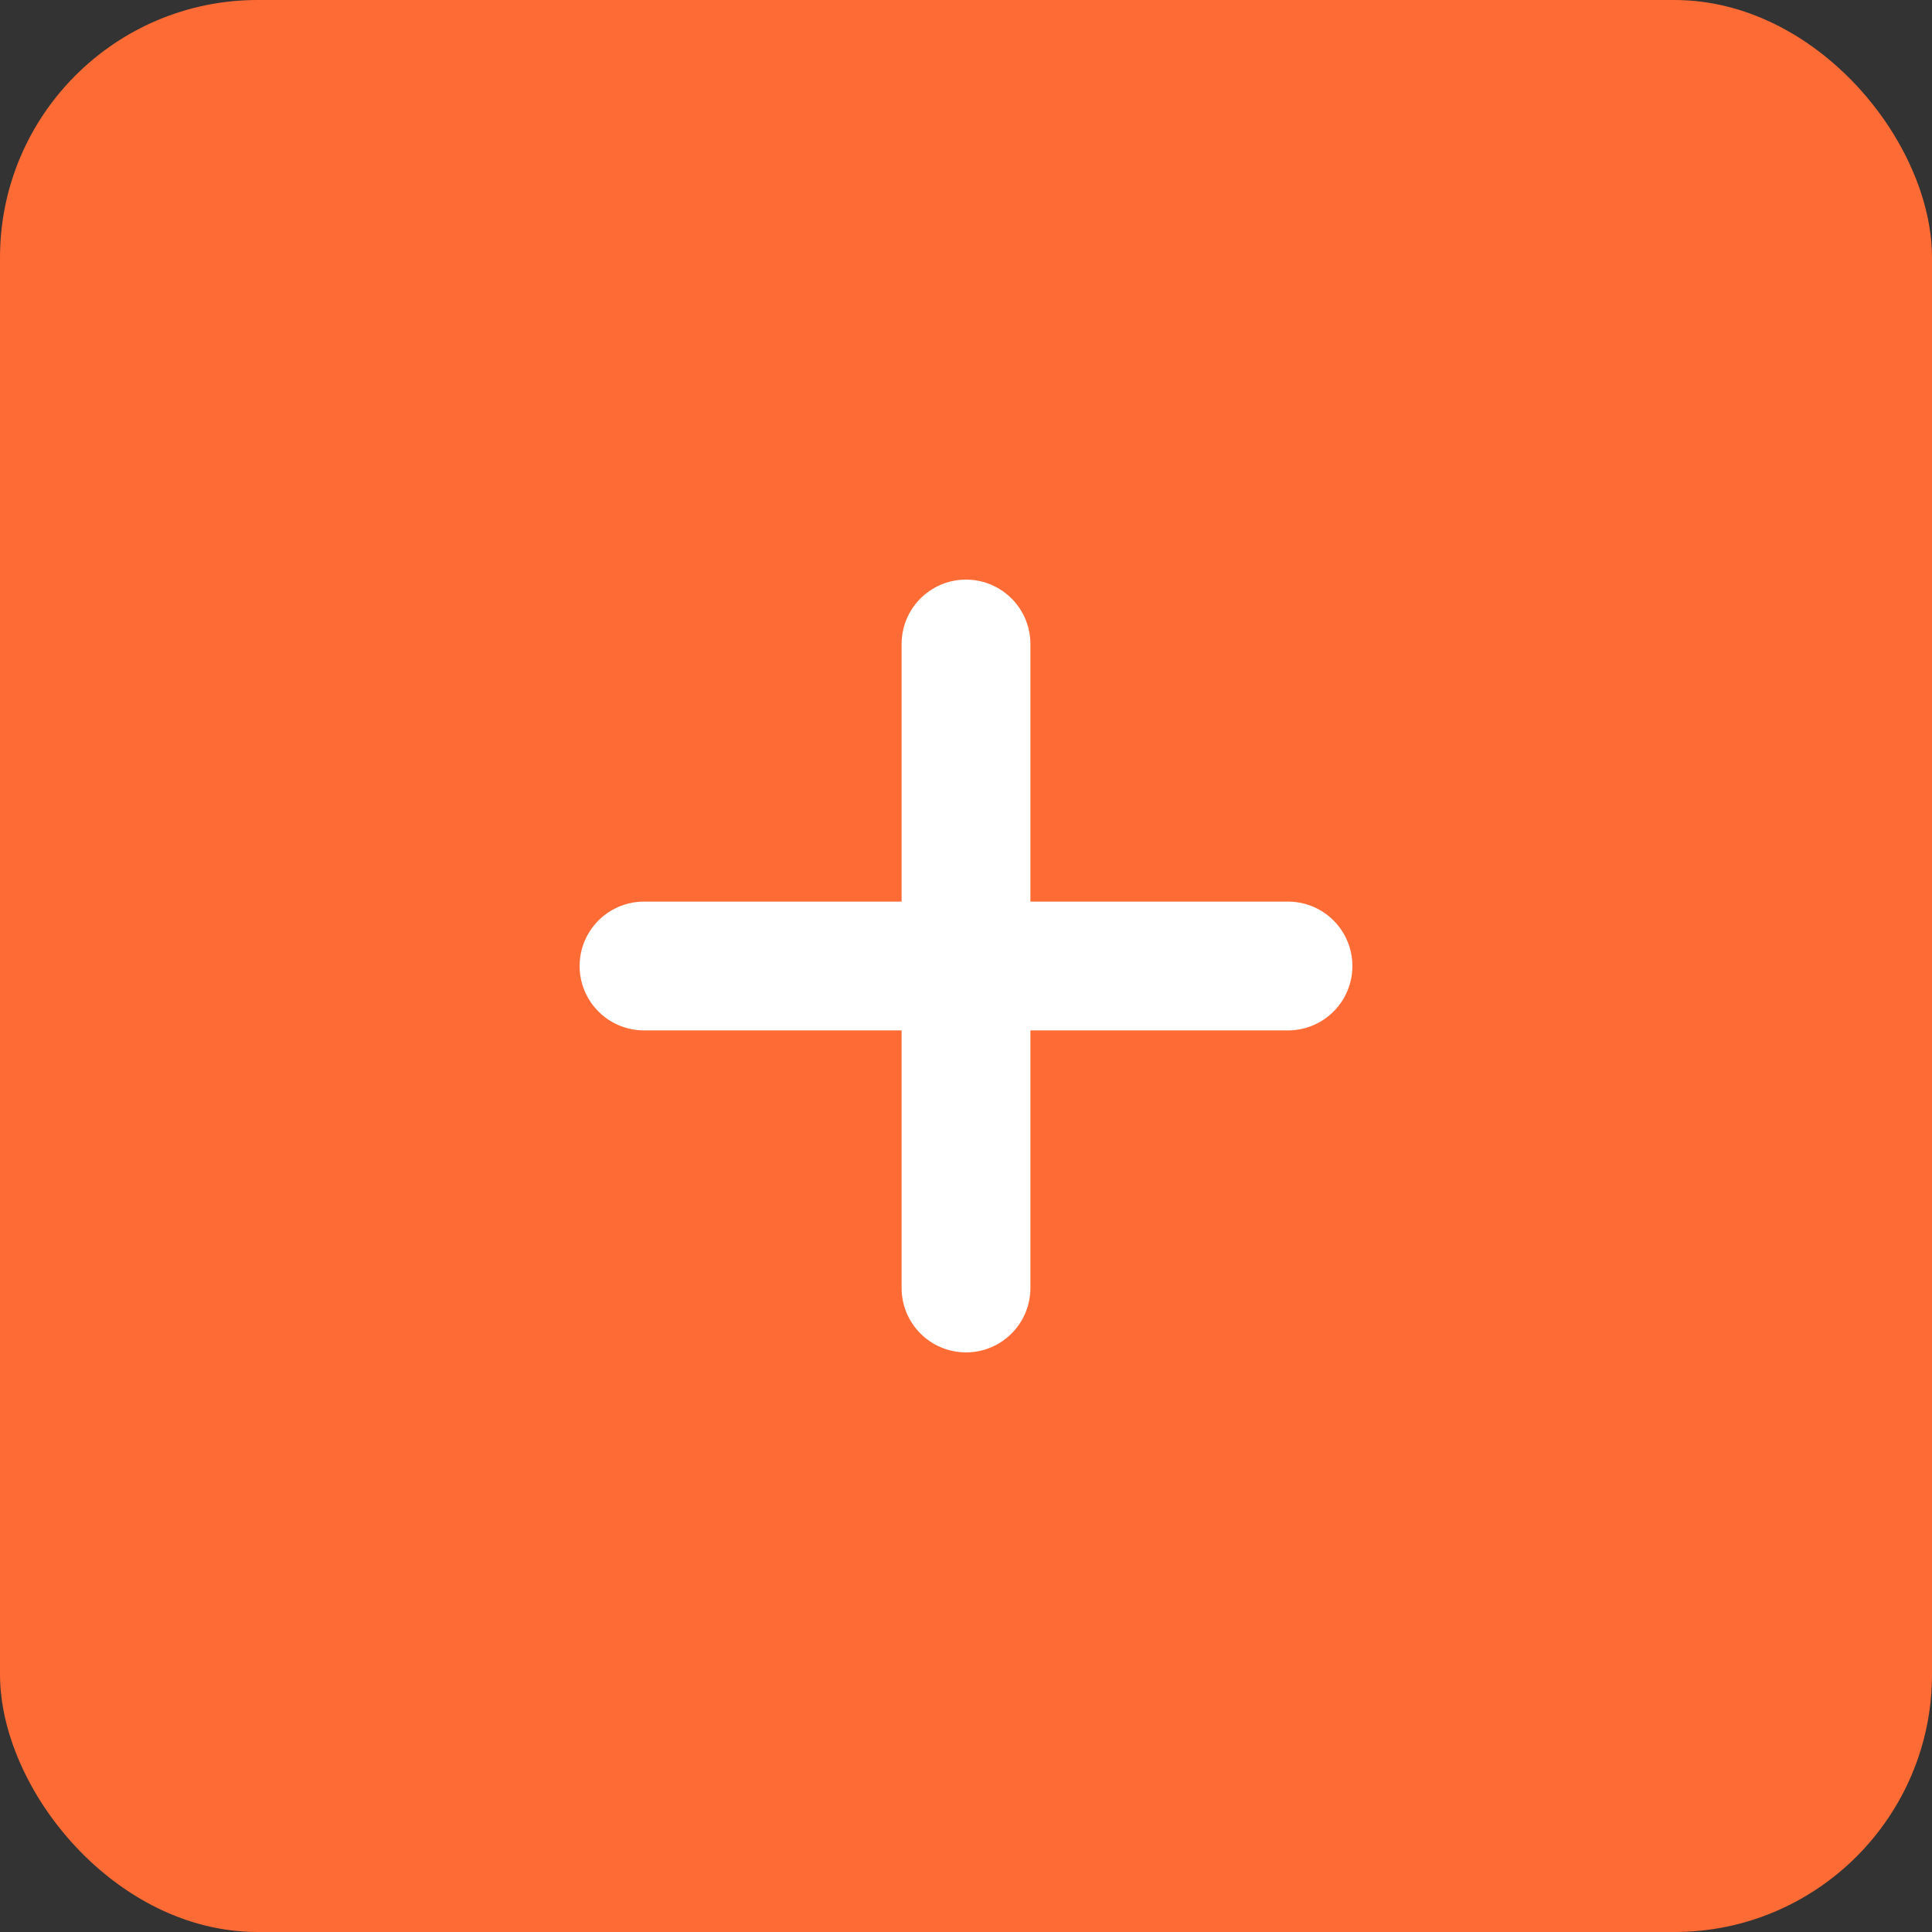 <svg width="30" height="30" viewBox="0 0 30 30" xmlns="http://www.w3.org/2000/svg">
  <rect x="0" y="0" width="30" height="30" fill="#333333" stroke="none"/>
  <rect width="30" height="30" rx="4" fill="#FF6B35"/>
  <path d="M20 15H10M15 10V20" stroke="white" stroke-width="2" stroke-linecap="round"/>
</svg> 